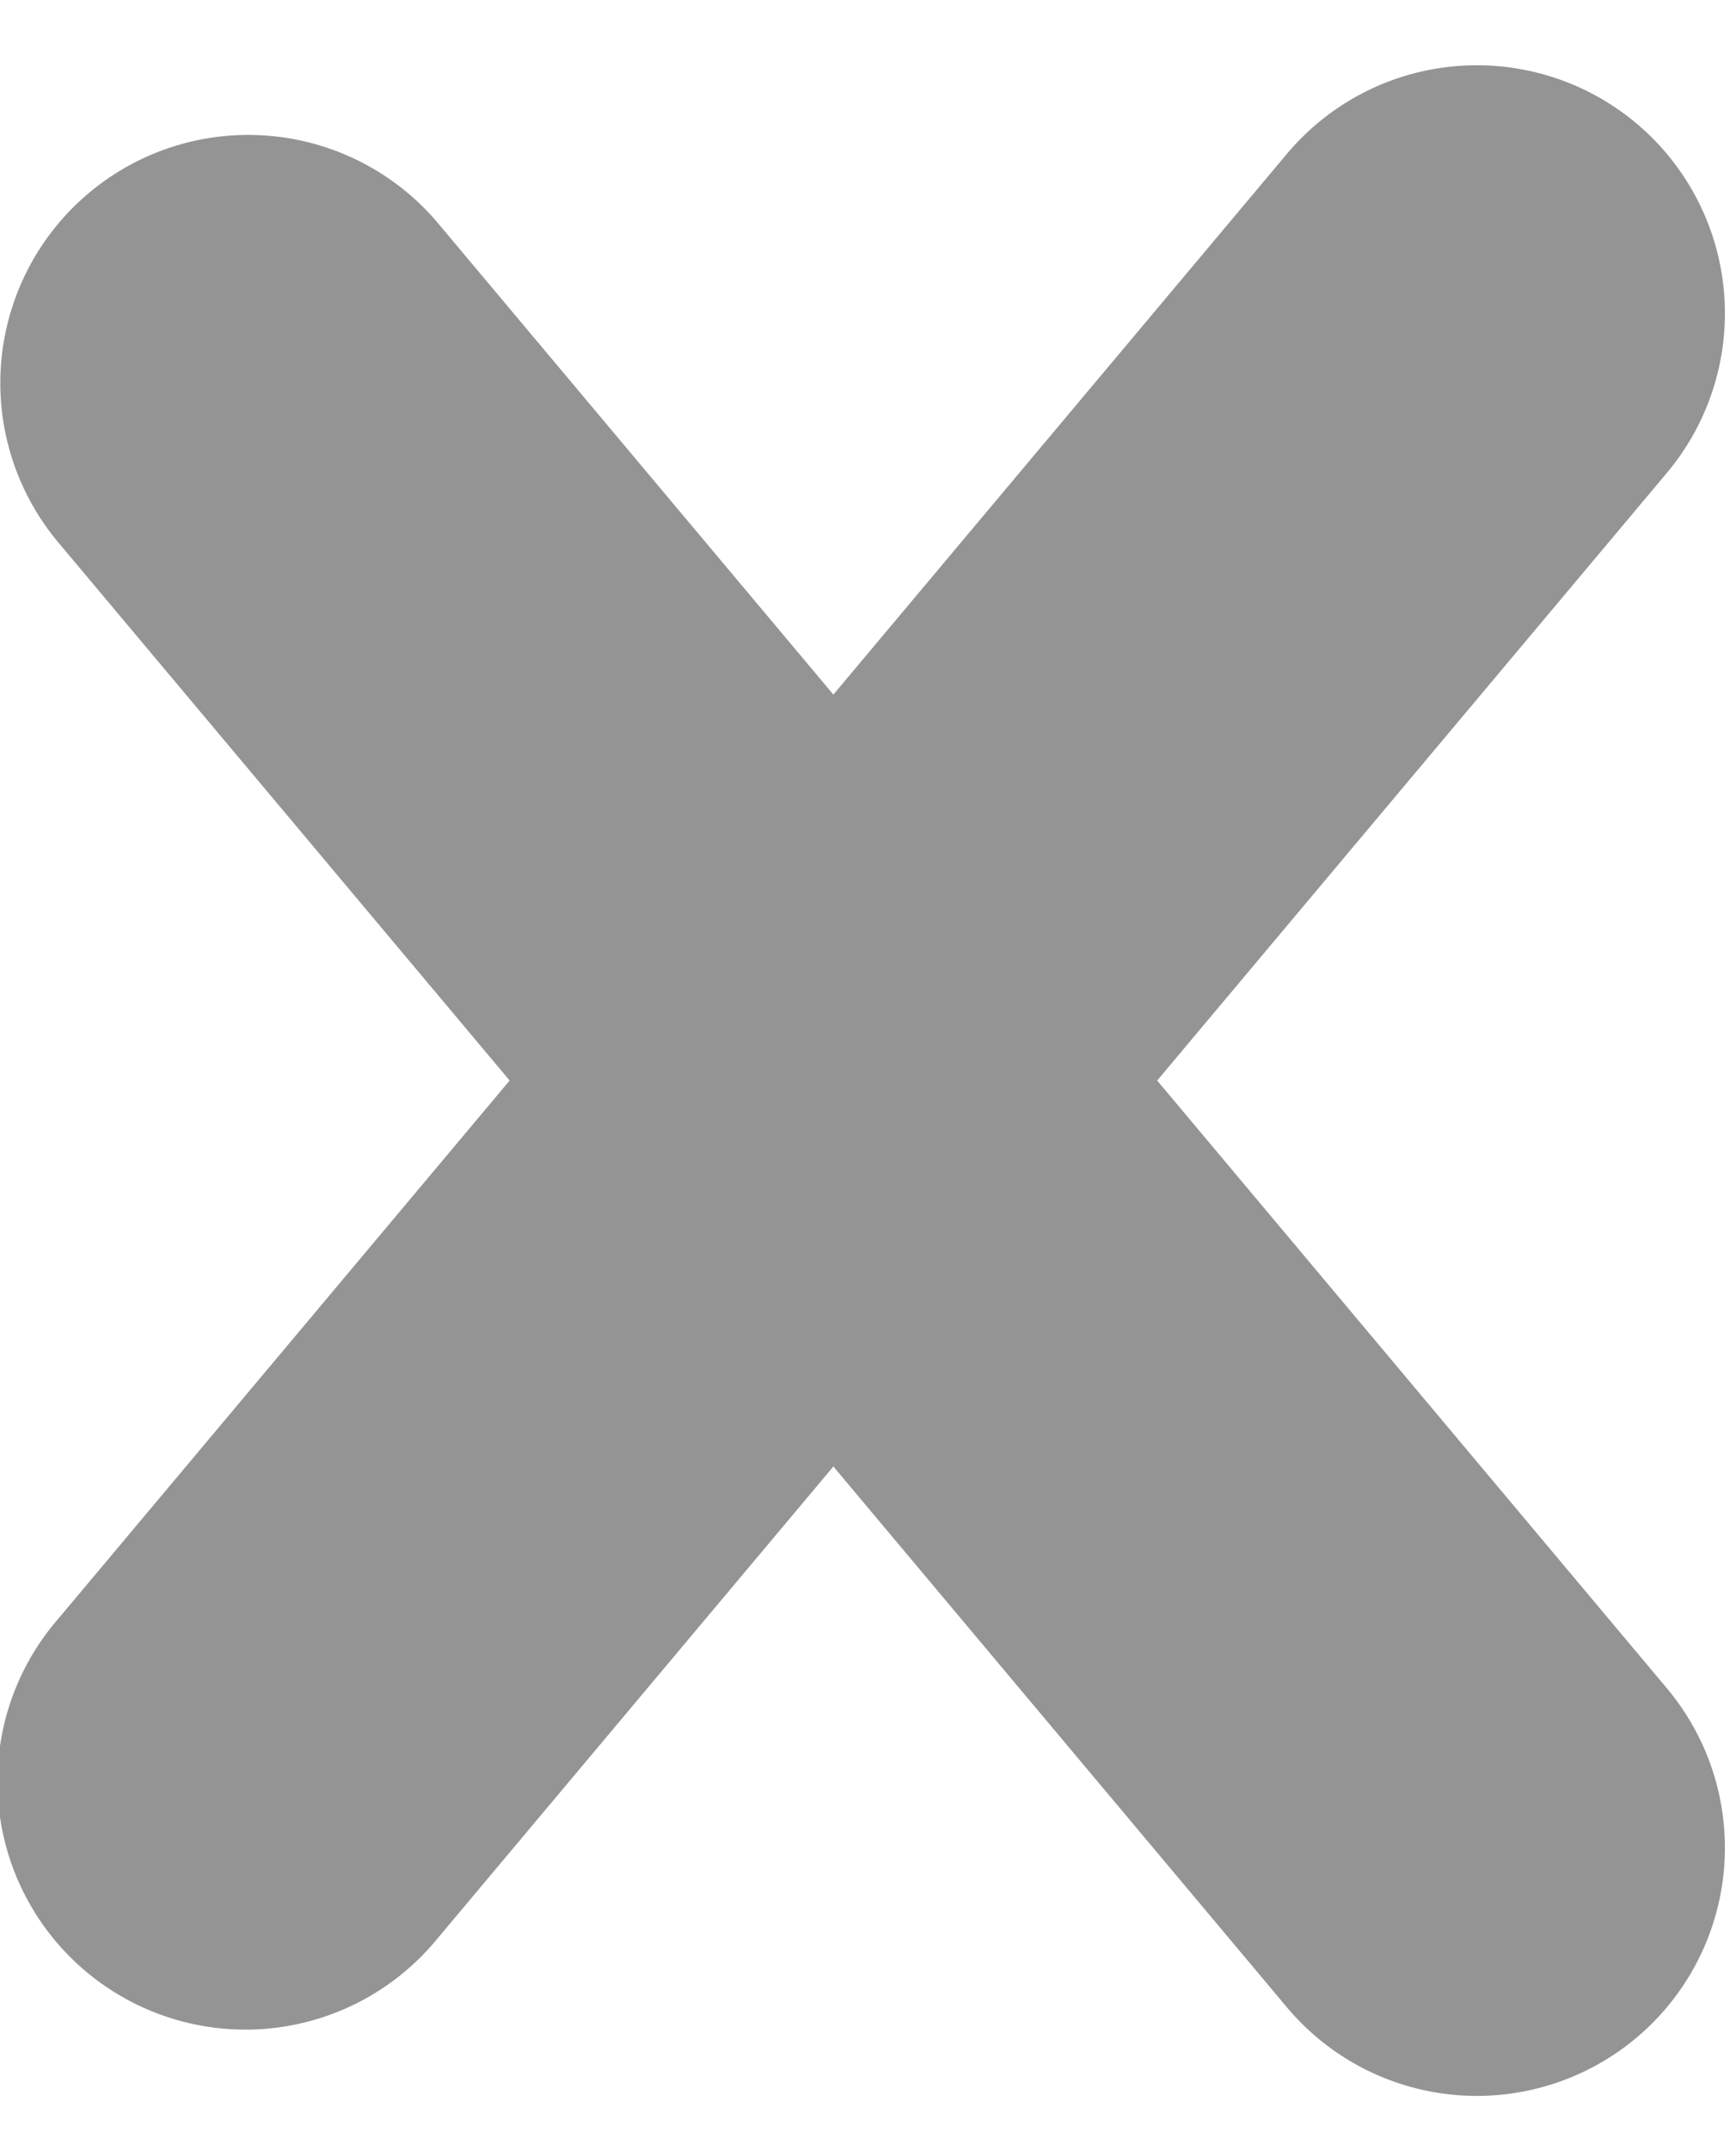 <svg fill="none" height="26" width="21" xmlns="http://www.w3.org/2000/svg"><path clip-rule="evenodd" d="M.7 19.58a3 3 0 104.596 3.856l4.785-5.703 5.486 6.539a3 3 0 104.597-3.857l-6.166-7.349 6.166-7.348a3 3 0 10-4.597-3.857l-5.486 6.538-4.785-5.703A3 3 0 00.7 6.553l5.465 6.513z" fill="#949494" fill-rule="evenodd"/></svg>